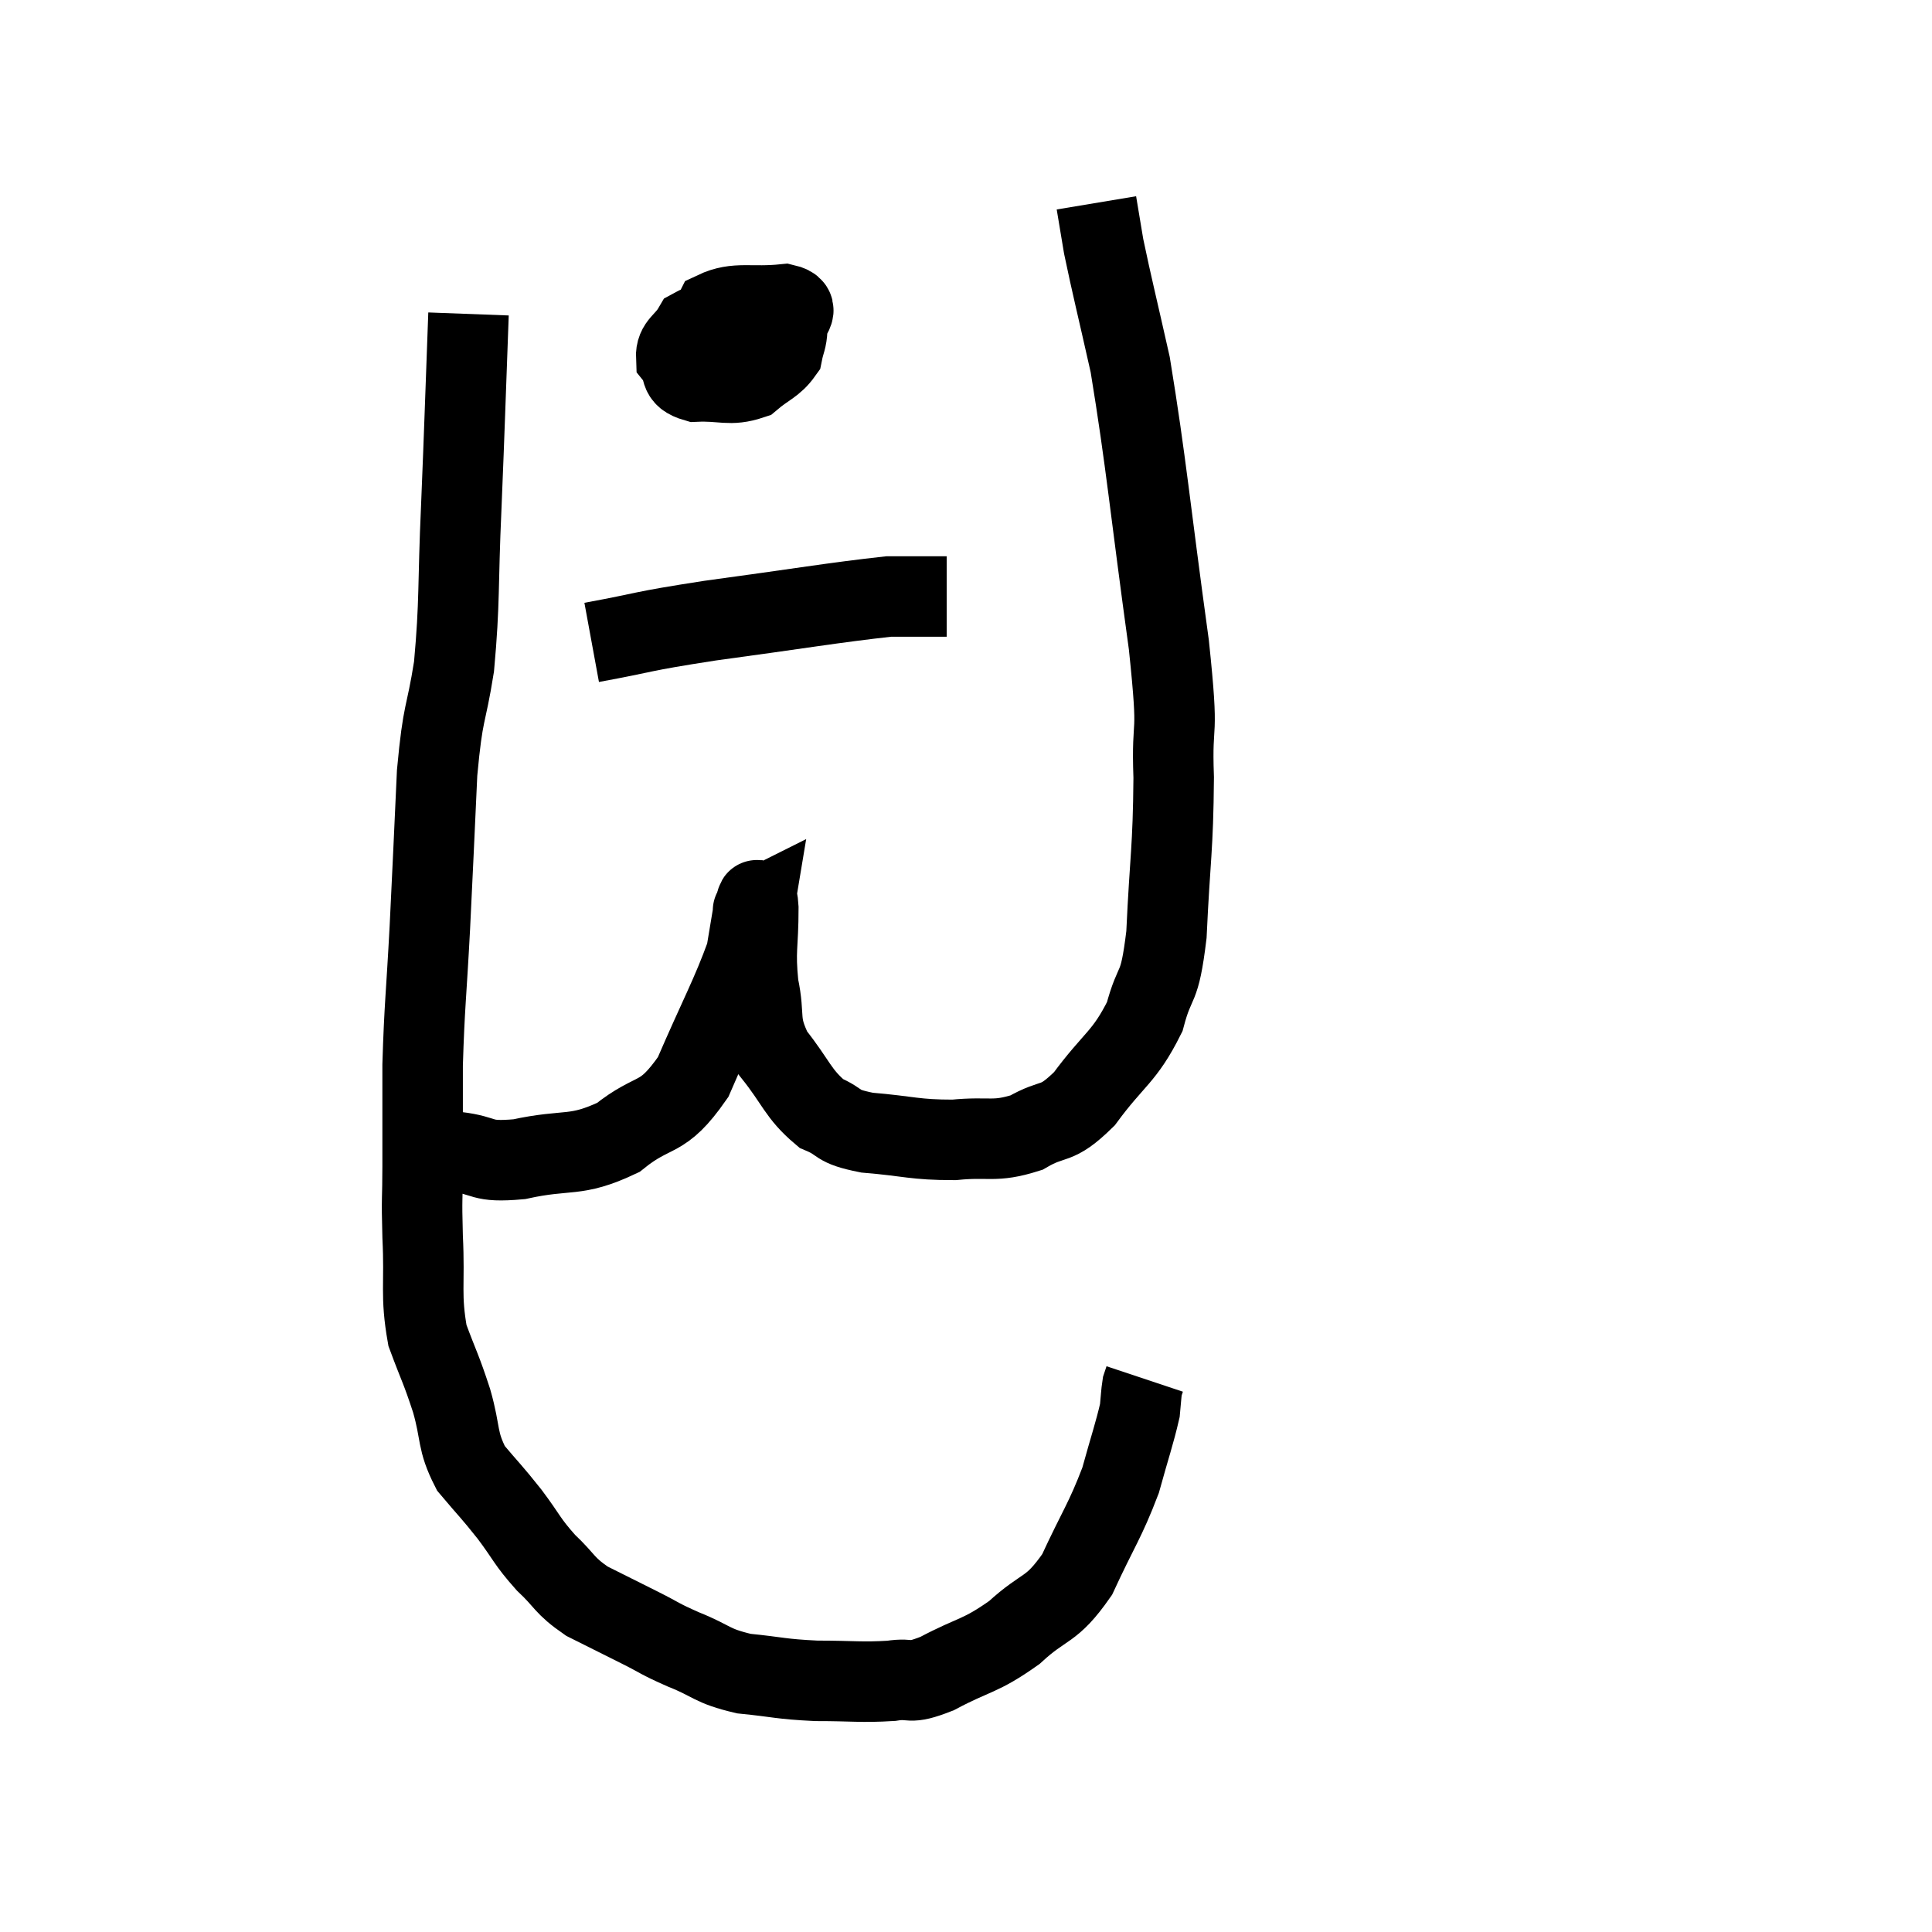 <svg width="48" height="48" viewBox="0 0 48 48" xmlns="http://www.w3.org/2000/svg"><path d="M 11.64 7.8 C 11.55 10.2, 11.55 10.41, 11.46 12.6 C 11.37 14.58, 11.43 14.91, 11.28 16.56 C 11.07 17.88, 11.01 17.58, 10.86 19.2 C 10.77 21.12, 10.77 21.225, 10.68 23.04 C 10.59 24.75, 10.545 24.975, 10.5 26.46 C 10.5 27.72, 10.5 27.915, 10.5 28.98 C 10.5 29.85, 10.47 29.67, 10.5 30.72 C 10.56 31.95, 10.44 32.16, 10.62 33.18 C 10.92 33.99, 10.95 33.975, 11.22 34.8 C 11.46 35.64, 11.34 35.775, 11.7 36.48 C 12.18 37.05, 12.195 37.035, 12.66 37.62 C 13.11 38.22, 13.08 38.28, 13.56 38.82 C 14.07 39.3, 13.995 39.375, 14.58 39.78 C 15.24 40.11, 15.3 40.14, 15.9 40.44 C 16.44 40.71, 16.335 40.695, 16.98 40.98 C 17.73 41.28, 17.655 41.385, 18.48 41.58 C 19.38 41.67, 19.365 41.715, 20.28 41.76 C 21.21 41.76, 21.39 41.805, 22.14 41.76 C 22.71 41.67, 22.515 41.88, 23.28 41.58 C 24.24 41.07, 24.33 41.175, 25.2 40.56 C 25.98 39.84, 26.1 40.065, 26.76 39.12 C 27.3 37.95, 27.45 37.8, 27.84 36.78 C 28.08 35.91, 28.185 35.625, 28.32 35.04 C 28.35 34.74, 28.35 34.635, 28.38 34.44 C 28.41 34.35, 28.425 34.305, 28.44 34.26 C 28.44 34.26, 28.44 34.26, 28.44 34.26 L 28.44 34.26" fill="none" stroke="black" stroke-width="2"></path><path d="M 10.5 28.32 C 10.92 28.47, 10.74 28.5, 11.34 28.62 C 12.12 28.71, 11.895 28.89, 12.9 28.8 C 14.13 28.53, 14.28 28.77, 15.36 28.26 C 16.29 27.51, 16.425 27.9, 17.22 26.76 C 17.88 25.23, 18.165 24.735, 18.54 23.7 C 18.63 23.16, 18.675 22.89, 18.72 22.62 C 18.72 22.62, 18.69 22.635, 18.72 22.62 C 18.78 22.59, 18.81 22.095, 18.84 22.56 C 18.84 23.52, 18.75 23.58, 18.84 24.48 C 19.02 25.32, 18.81 25.365, 19.2 26.16 C 19.8 26.91, 19.815 27.165, 20.4 27.66 C 20.97 27.9, 20.715 27.975, 21.54 28.14 C 22.62 28.23, 22.71 28.32, 23.7 28.32 C 24.6 28.23, 24.69 28.395, 25.5 28.14 C 26.22 27.72, 26.205 28.02, 26.94 27.3 C 27.69 26.28, 27.93 26.28, 28.44 25.26 C 28.71 24.24, 28.8 24.705, 28.98 23.22 C 29.07 21.27, 29.145 21.12, 29.16 19.32 C 29.1 17.67, 29.31 18.585, 29.04 16.02 C 28.56 12.54, 28.485 11.535, 28.08 9.06 C 27.75 7.59, 27.63 7.125, 27.42 6.12 C 27.33 5.58, 27.285 5.31, 27.24 5.04 C 27.24 5.04, 27.24 5.04, 27.24 5.04 L 27.24 5.04" fill="none" stroke="black" stroke-width="2"></path><path d="M 18.54 7.92 C 17.88 8.04, 17.655 7.92, 17.22 8.16 C 17.01 8.52, 16.785 8.55, 16.8 8.88 C 17.04 9.18, 16.815 9.345, 17.28 9.48 C 17.97 9.45, 18.12 9.6, 18.66 9.42 C 19.05 9.09, 19.215 9.075, 19.44 8.76 C 19.5 8.46, 19.545 8.46, 19.56 8.16 C 19.53 7.86, 19.95 7.665, 19.5 7.56 C 18.63 7.65, 18.3 7.485, 17.76 7.74 C 17.55 8.16, 17.28 8.235, 17.34 8.58 C 17.67 8.85, 17.715 8.97, 18 9.12 C 18.24 9.15, 18.285 9.315, 18.48 9.18 C 18.63 8.88, 18.795 8.805, 18.78 8.58 L 18.42 8.28" fill="none" stroke="black" stroke-width="2"></path><path d="M 14.7 15.96 C 16.17 15.69, 15.795 15.705, 17.64 15.42 C 19.86 15.12, 20.715 14.97, 22.08 14.82 C 22.59 14.82, 22.74 14.82, 23.1 14.82 C 23.31 14.82, 23.415 14.82, 23.52 14.82 L 23.52 14.82" fill="none" stroke="black" stroke-width="2"></path></svg>